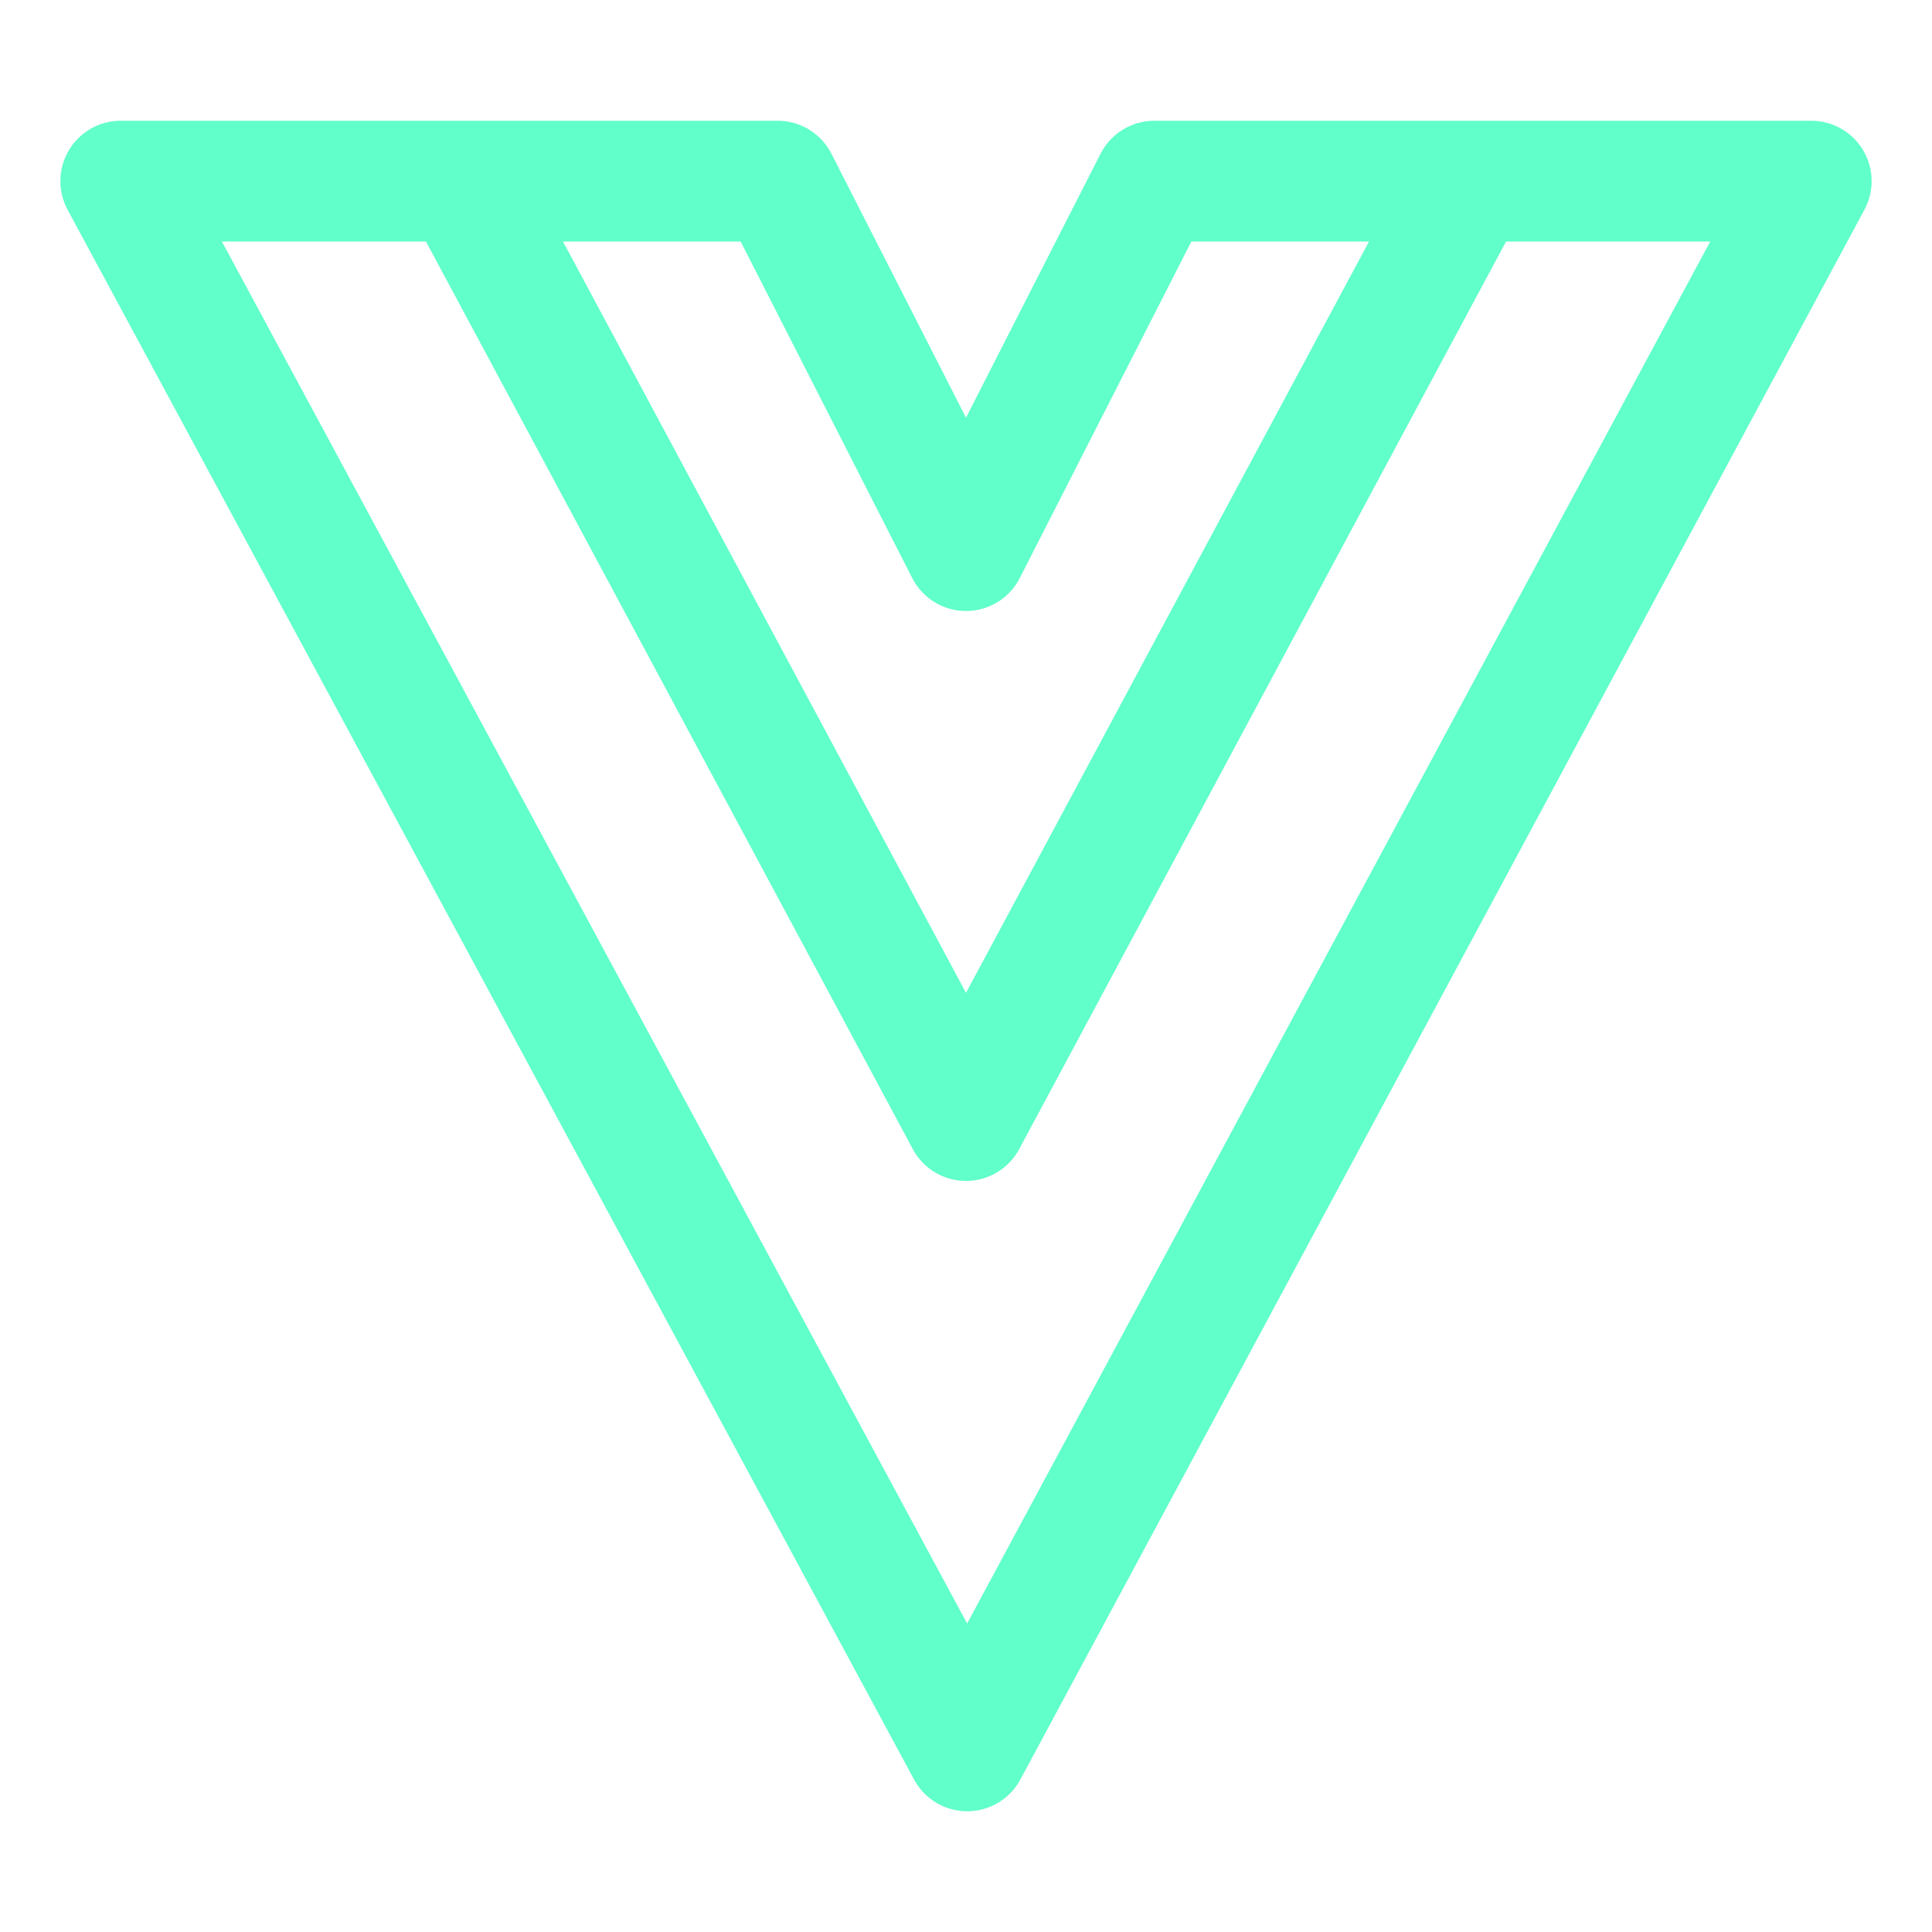 <svg xmlns="http://www.w3.org/2000/svg" width="16" height="16"><g fill="none" fill-rule="evenodd" stroke="#61FFCA" stroke-linecap="round" stroke-linejoin="round"><path d="M1 1.5h5.44L8 4.56 9.56 1.5H15l-6.99 13z"/><path d="M12.05 1.73 8 9.28 3.95 1.73"/></g></svg>